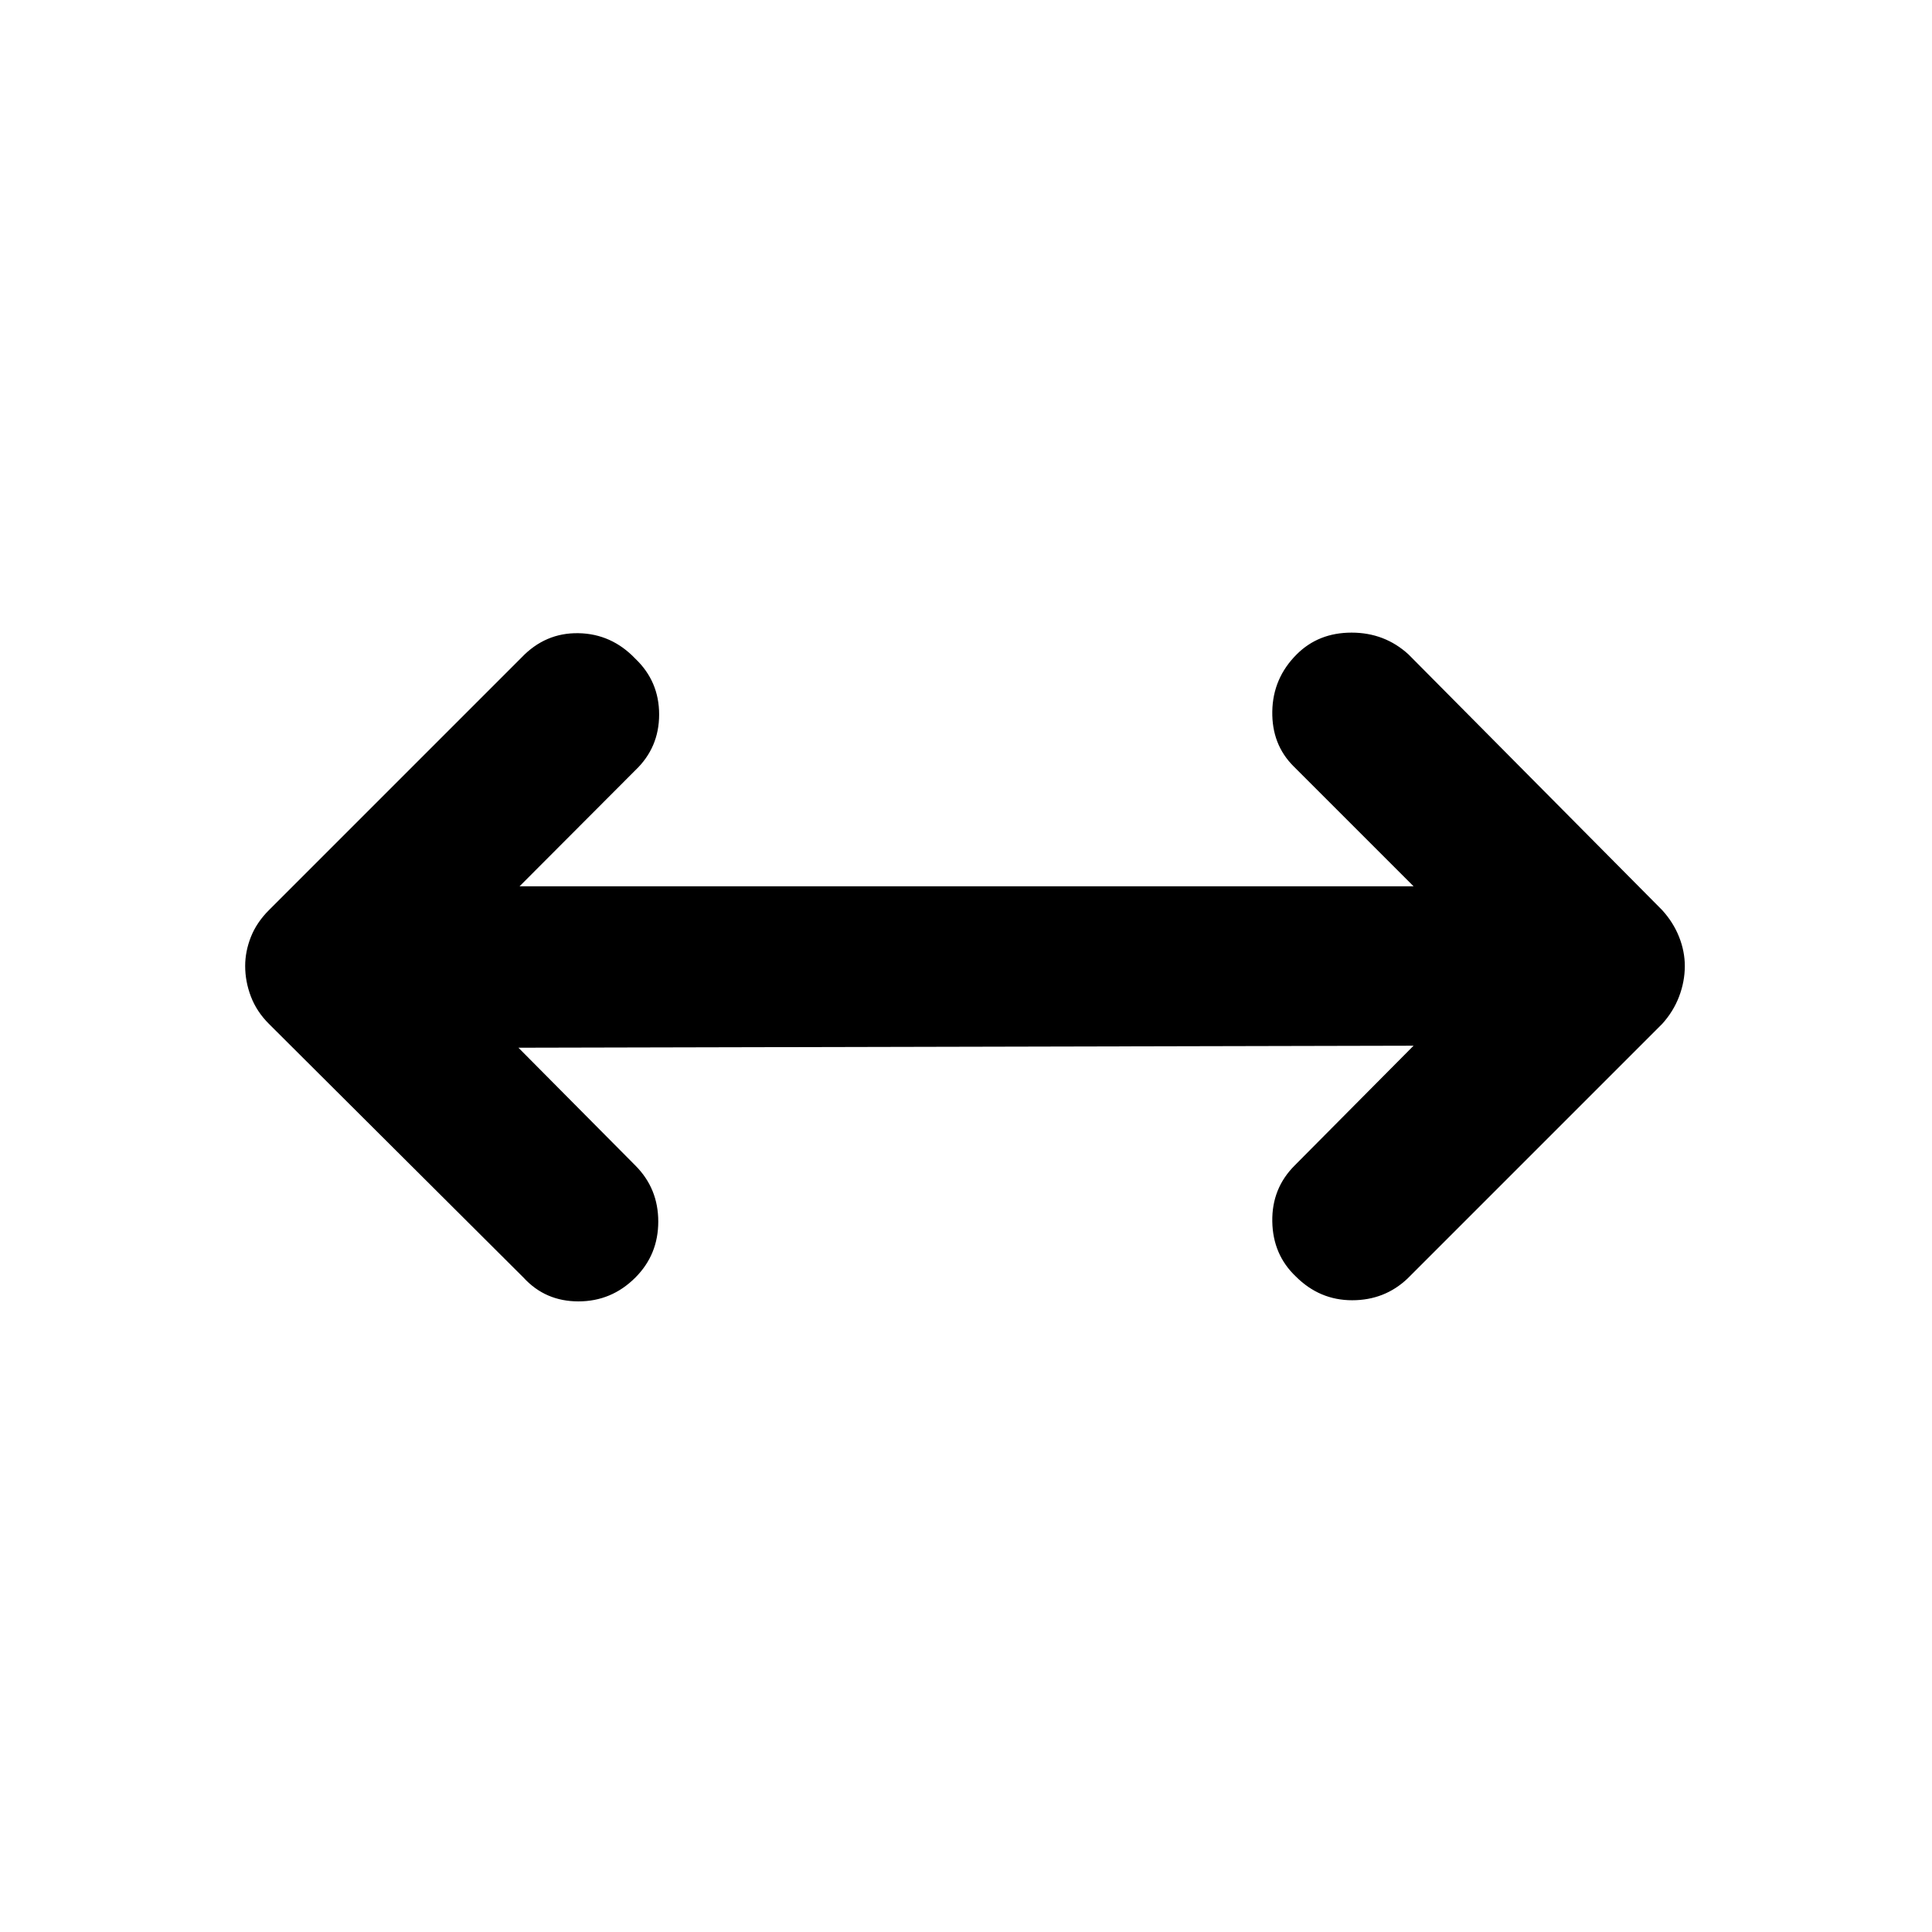 <svg xmlns="http://www.w3.org/2000/svg" width="48" height="48" viewBox="0 -960 960 960"><path d="m257.61-439.391 58.086 58.521q11.392 11.392 11.392 27.849 0 16.456-11.392 27.848-11.826 11.826-28.283 11.826-16.456 0-27.283-11.826L133.652-451.217q-6.131-6.131-8.979-13.609-2.847-7.478-2.847-15.174 0-7.261 2.847-14.457 2.848-7.195 8.979-13.326L259.13-633.262q11.827-12.391 28.283-12.108 16.457.282 28.283 12.674 11.827 11.261 11.827 27.717 0 16.457-11.827 27.718l-57.521 57.652H702.39l-59.652-59.652q-10.826-10.826-10.543-27.283.282-16.457 12.109-28.283 10.826-10.826 27.283-10.826 16.456 0 28.283 10.826l126.043 127.044q5.566 6.131 8.414 13.326 2.847 7.196 2.847 14.457 0 7.696-2.847 15.174-2.848 7.478-8.414 13.609L699.435-324.738q-11.392 10.826-27.566 10.826t-28-11.826q-11.392-10.827-11.674-27.283-.283-16.457 11.109-27.849l59.086-59.521-444.78 1Z"/></svg>